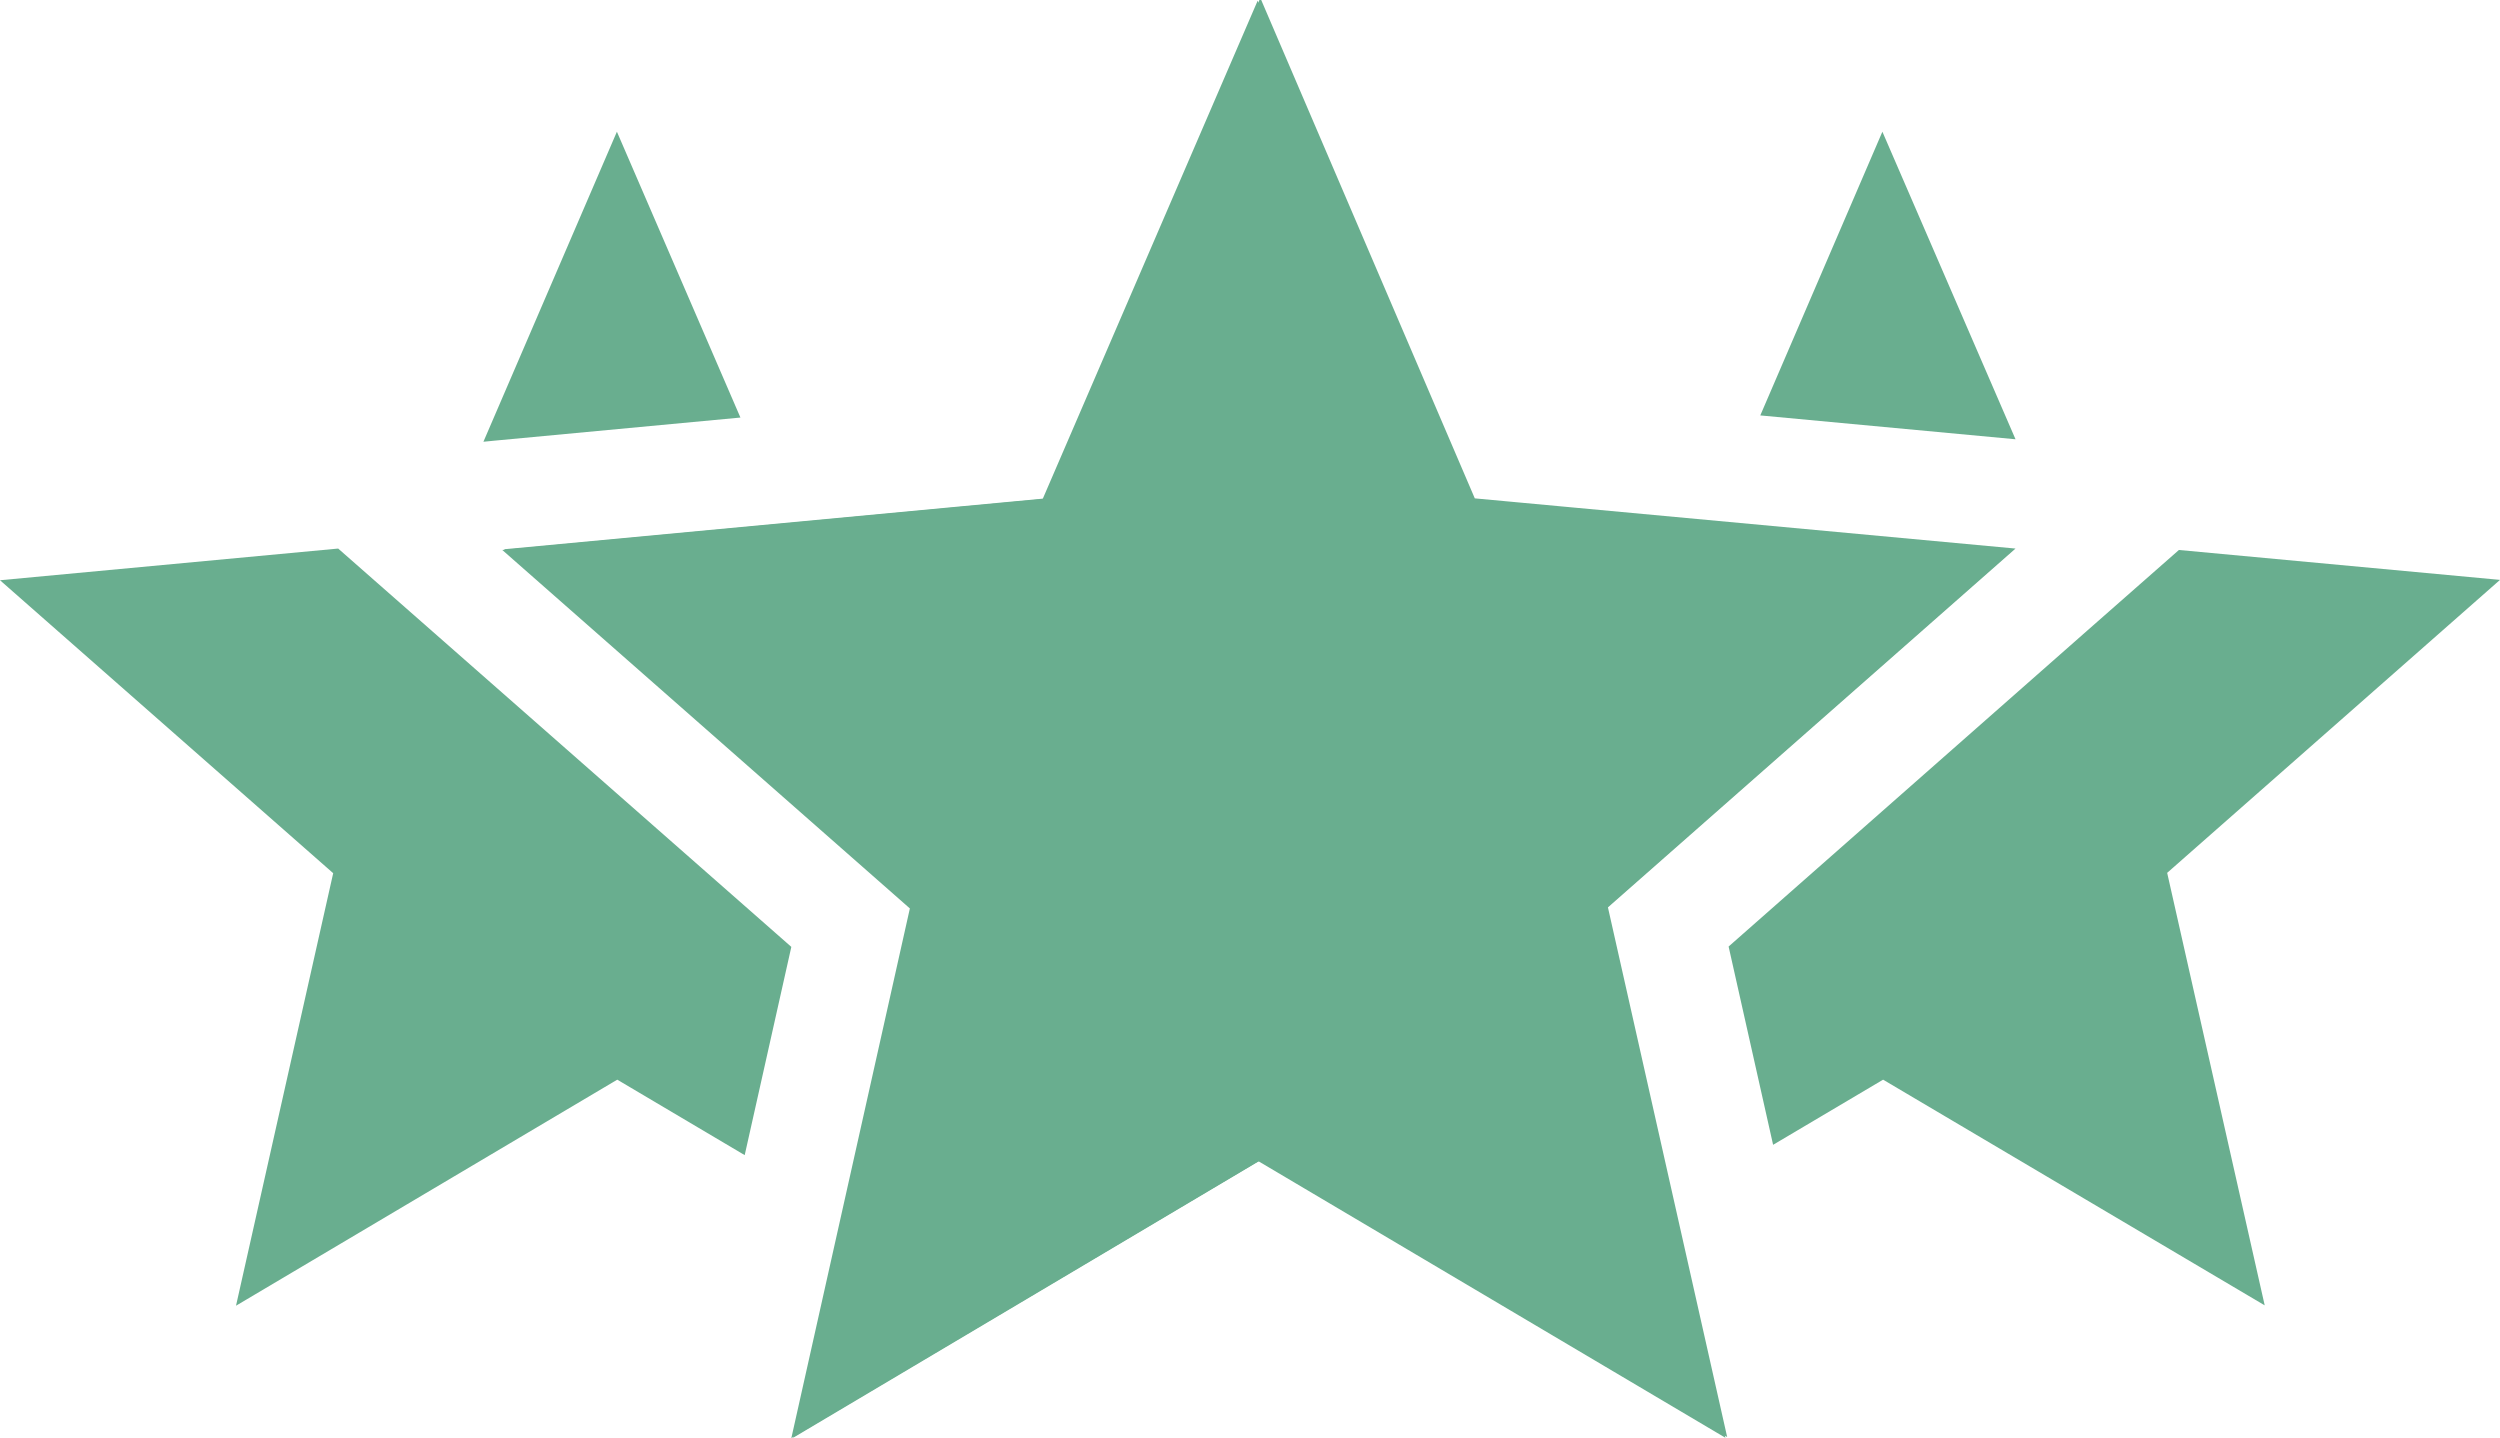 <svg xmlns="http://www.w3.org/2000/svg" viewBox="0 0 70.23 40.4"><defs><style>.cls-1{fill:#69ae8f;}</style></defs><title>Asset 2</title><g id="Layer_2" data-name="Layer 2"><g id="Layer_1-2" data-name="Layer 1"><polygon class="cls-1" points="48.47 40.39 35.35 32.62 22.23 40.4 25.56 25.52 14.11 15.45 29.29 14.02 35.33 0.02 41.38 14.02 56.57 15.43 45.12 25.51 48.47 40.39"/><polygon class="cls-1" points="52.88 3.7 49.45 11.67 56.62 12.34 52.88 3.7 52.88 3.7"/><polygon class="cls-1" points="17.33 3.7 13.58 12.41 13.88 12.38 20.8 11.73 17.33 3.7 17.33 3.7"/><polygon class="cls-1" points="9.5 15.41 0 16.3 9.36 24.53 6.63 36.68 17.34 30.33 20.92 32.45 22.23 26.6 12.14 17.73 9.5 15.41 9.5 15.41"/><polygon class="cls-1" points="61.21 15.45 58.64 17.71 48.56 26.59 49.81 32.16 52.9 30.33 63.62 36.67 60.88 24.52 70.23 16.29 61.21 15.45 61.21 15.45"/><path class="cls-1" d="M35.38.64,41.2,14.1l.06.14h.15L56,15.61,45,25.3l-.11.1,0,.15,3.22,14.3L35.53,32.38l-.13-.07-.13.07L22.66,39.86l3.21-14.3,0-.15-.12-.1-11-9.68,14.6-1.37h.15l.06-.14L35.38.64m0-.64-6,14L14.16,15.43,25.62,25.5,22.28,40.39,35.4,32.6l13.12,7.77L45.17,25.49,56.62,15.41,41.43,14l-6-14Z"/></g></g></svg>